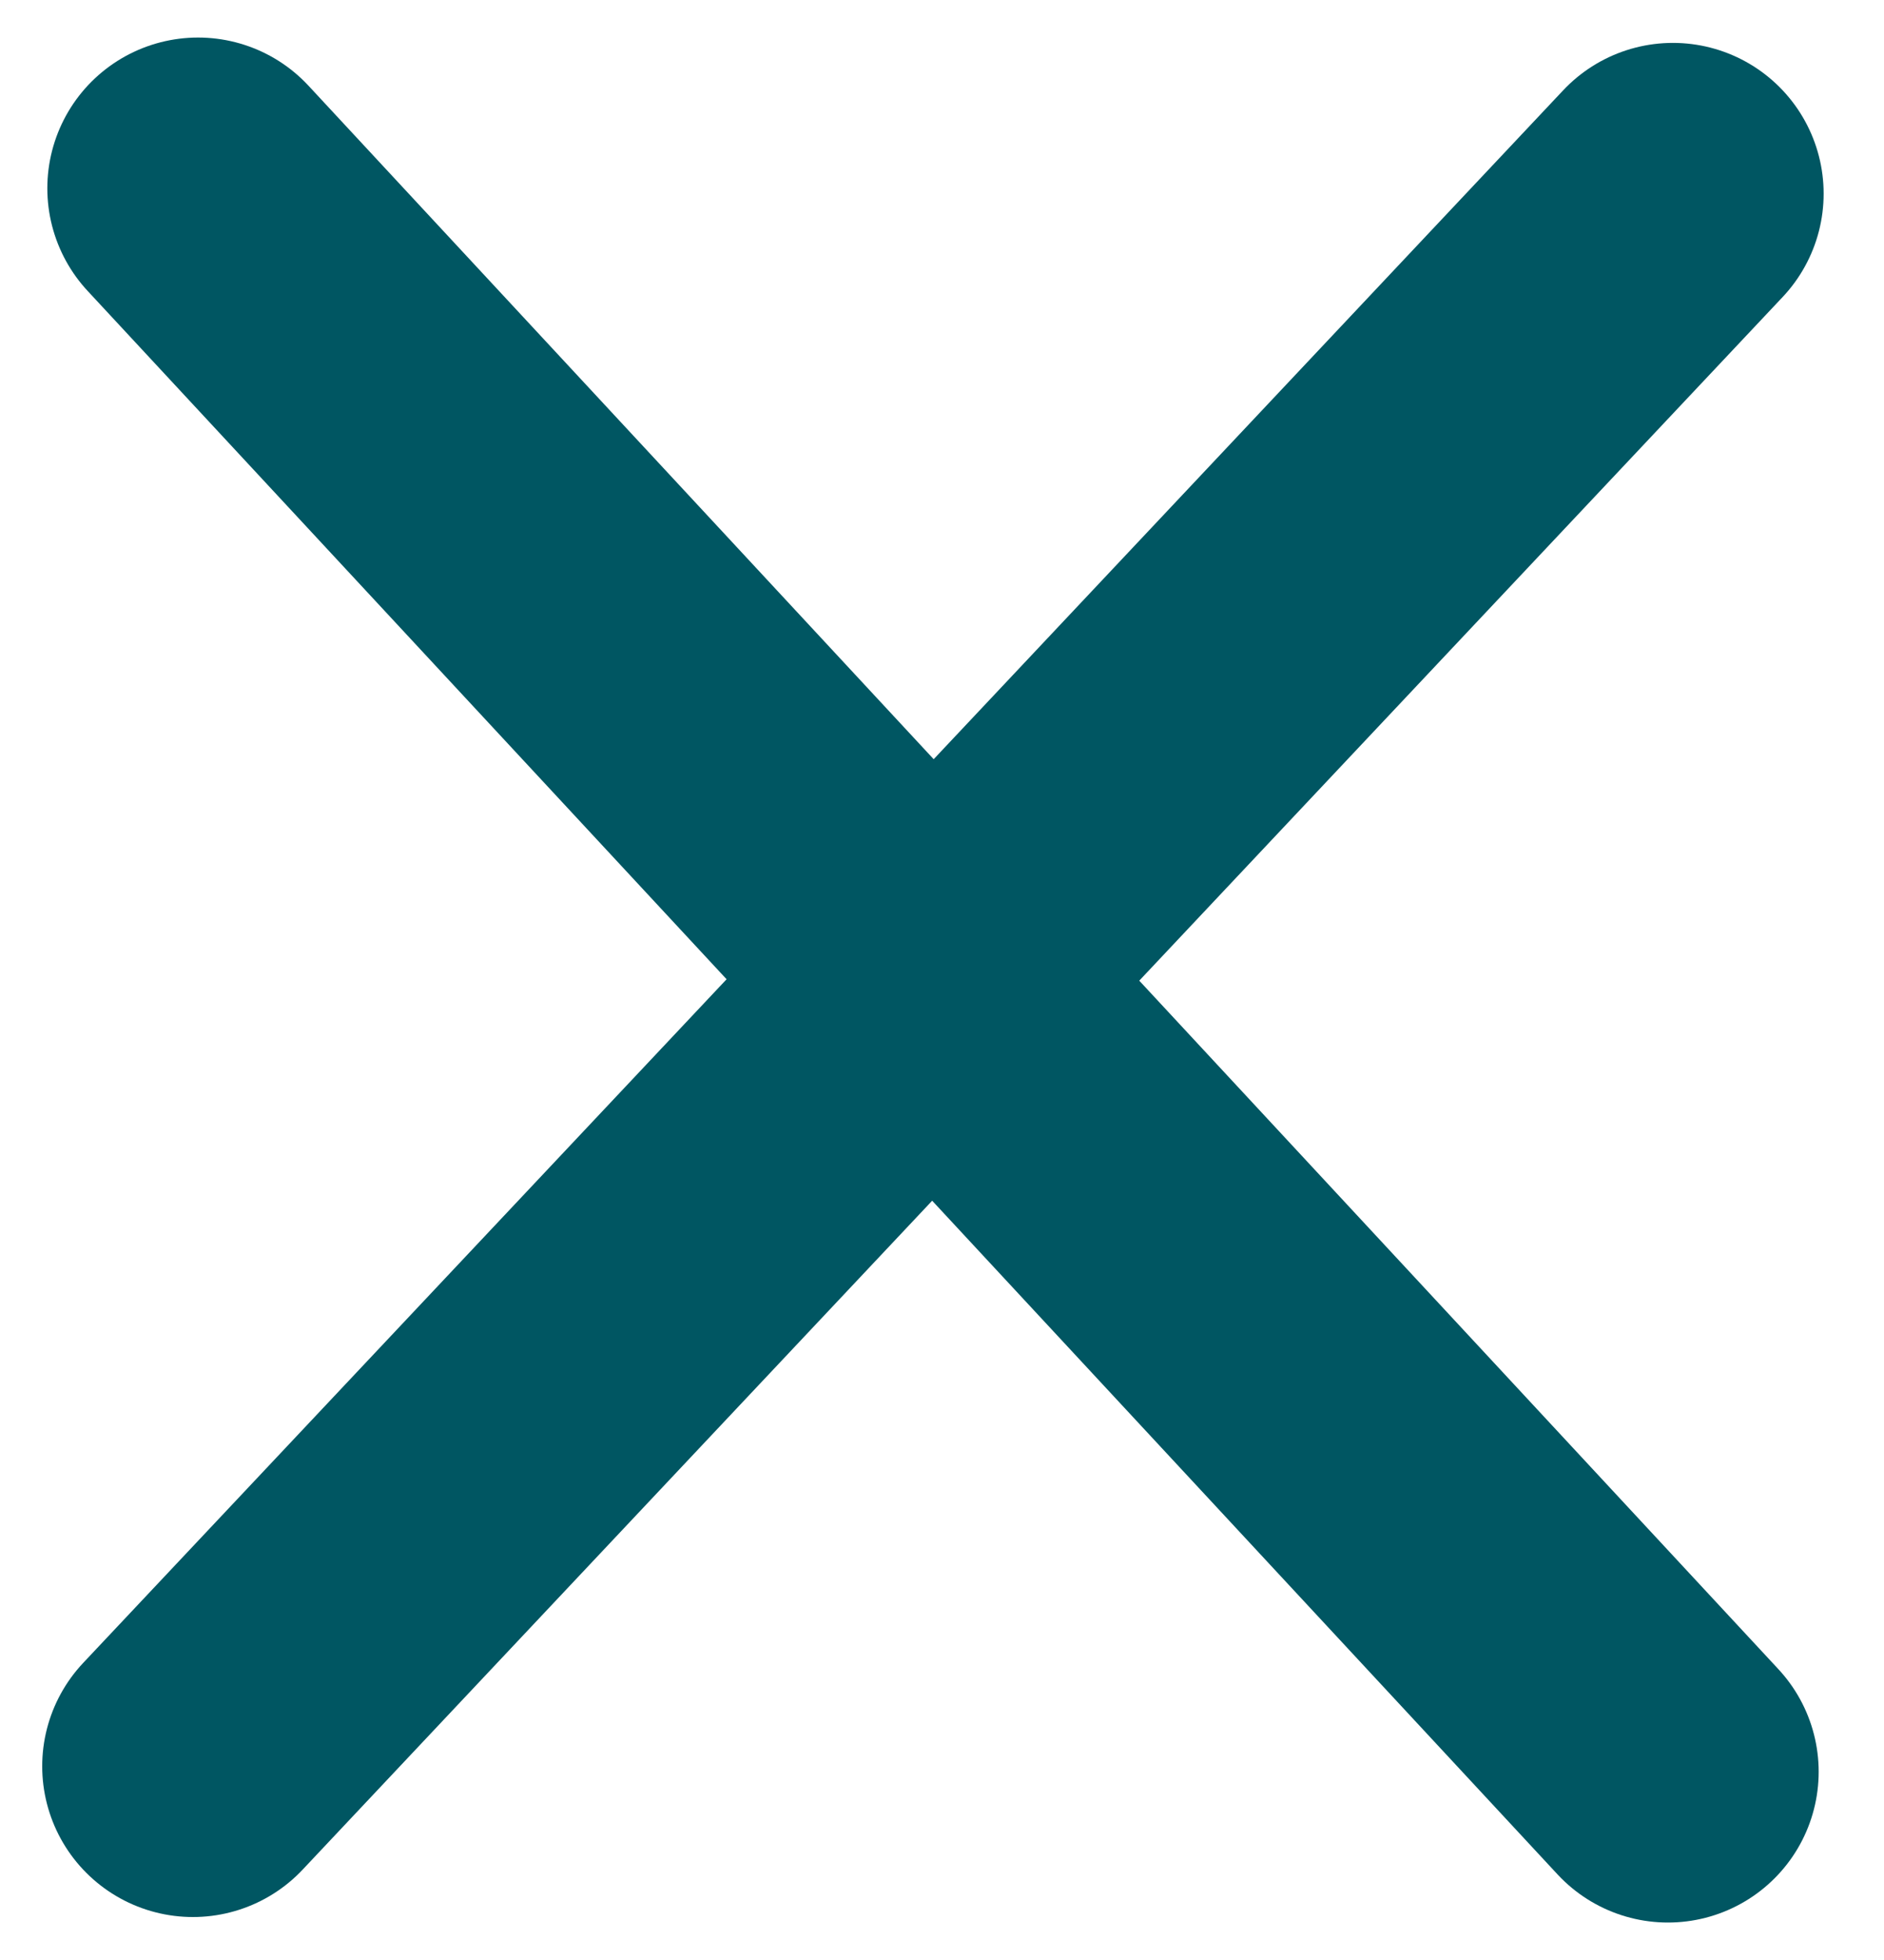 <svg width="25" height="26" viewBox="0 0 25 26" fill="none" xmlns="http://www.w3.org/2000/svg">
<path d="M2.628 2.498L22.133 23.503" stroke="#005662" stroke-width="4" stroke-linecap="round" stroke-linejoin="round"/>
<path d="M2.56 23.43L22.199 2.569" stroke="#005662" stroke-width="4" stroke-linecap="round" stroke-linejoin="round"/>
</svg>
